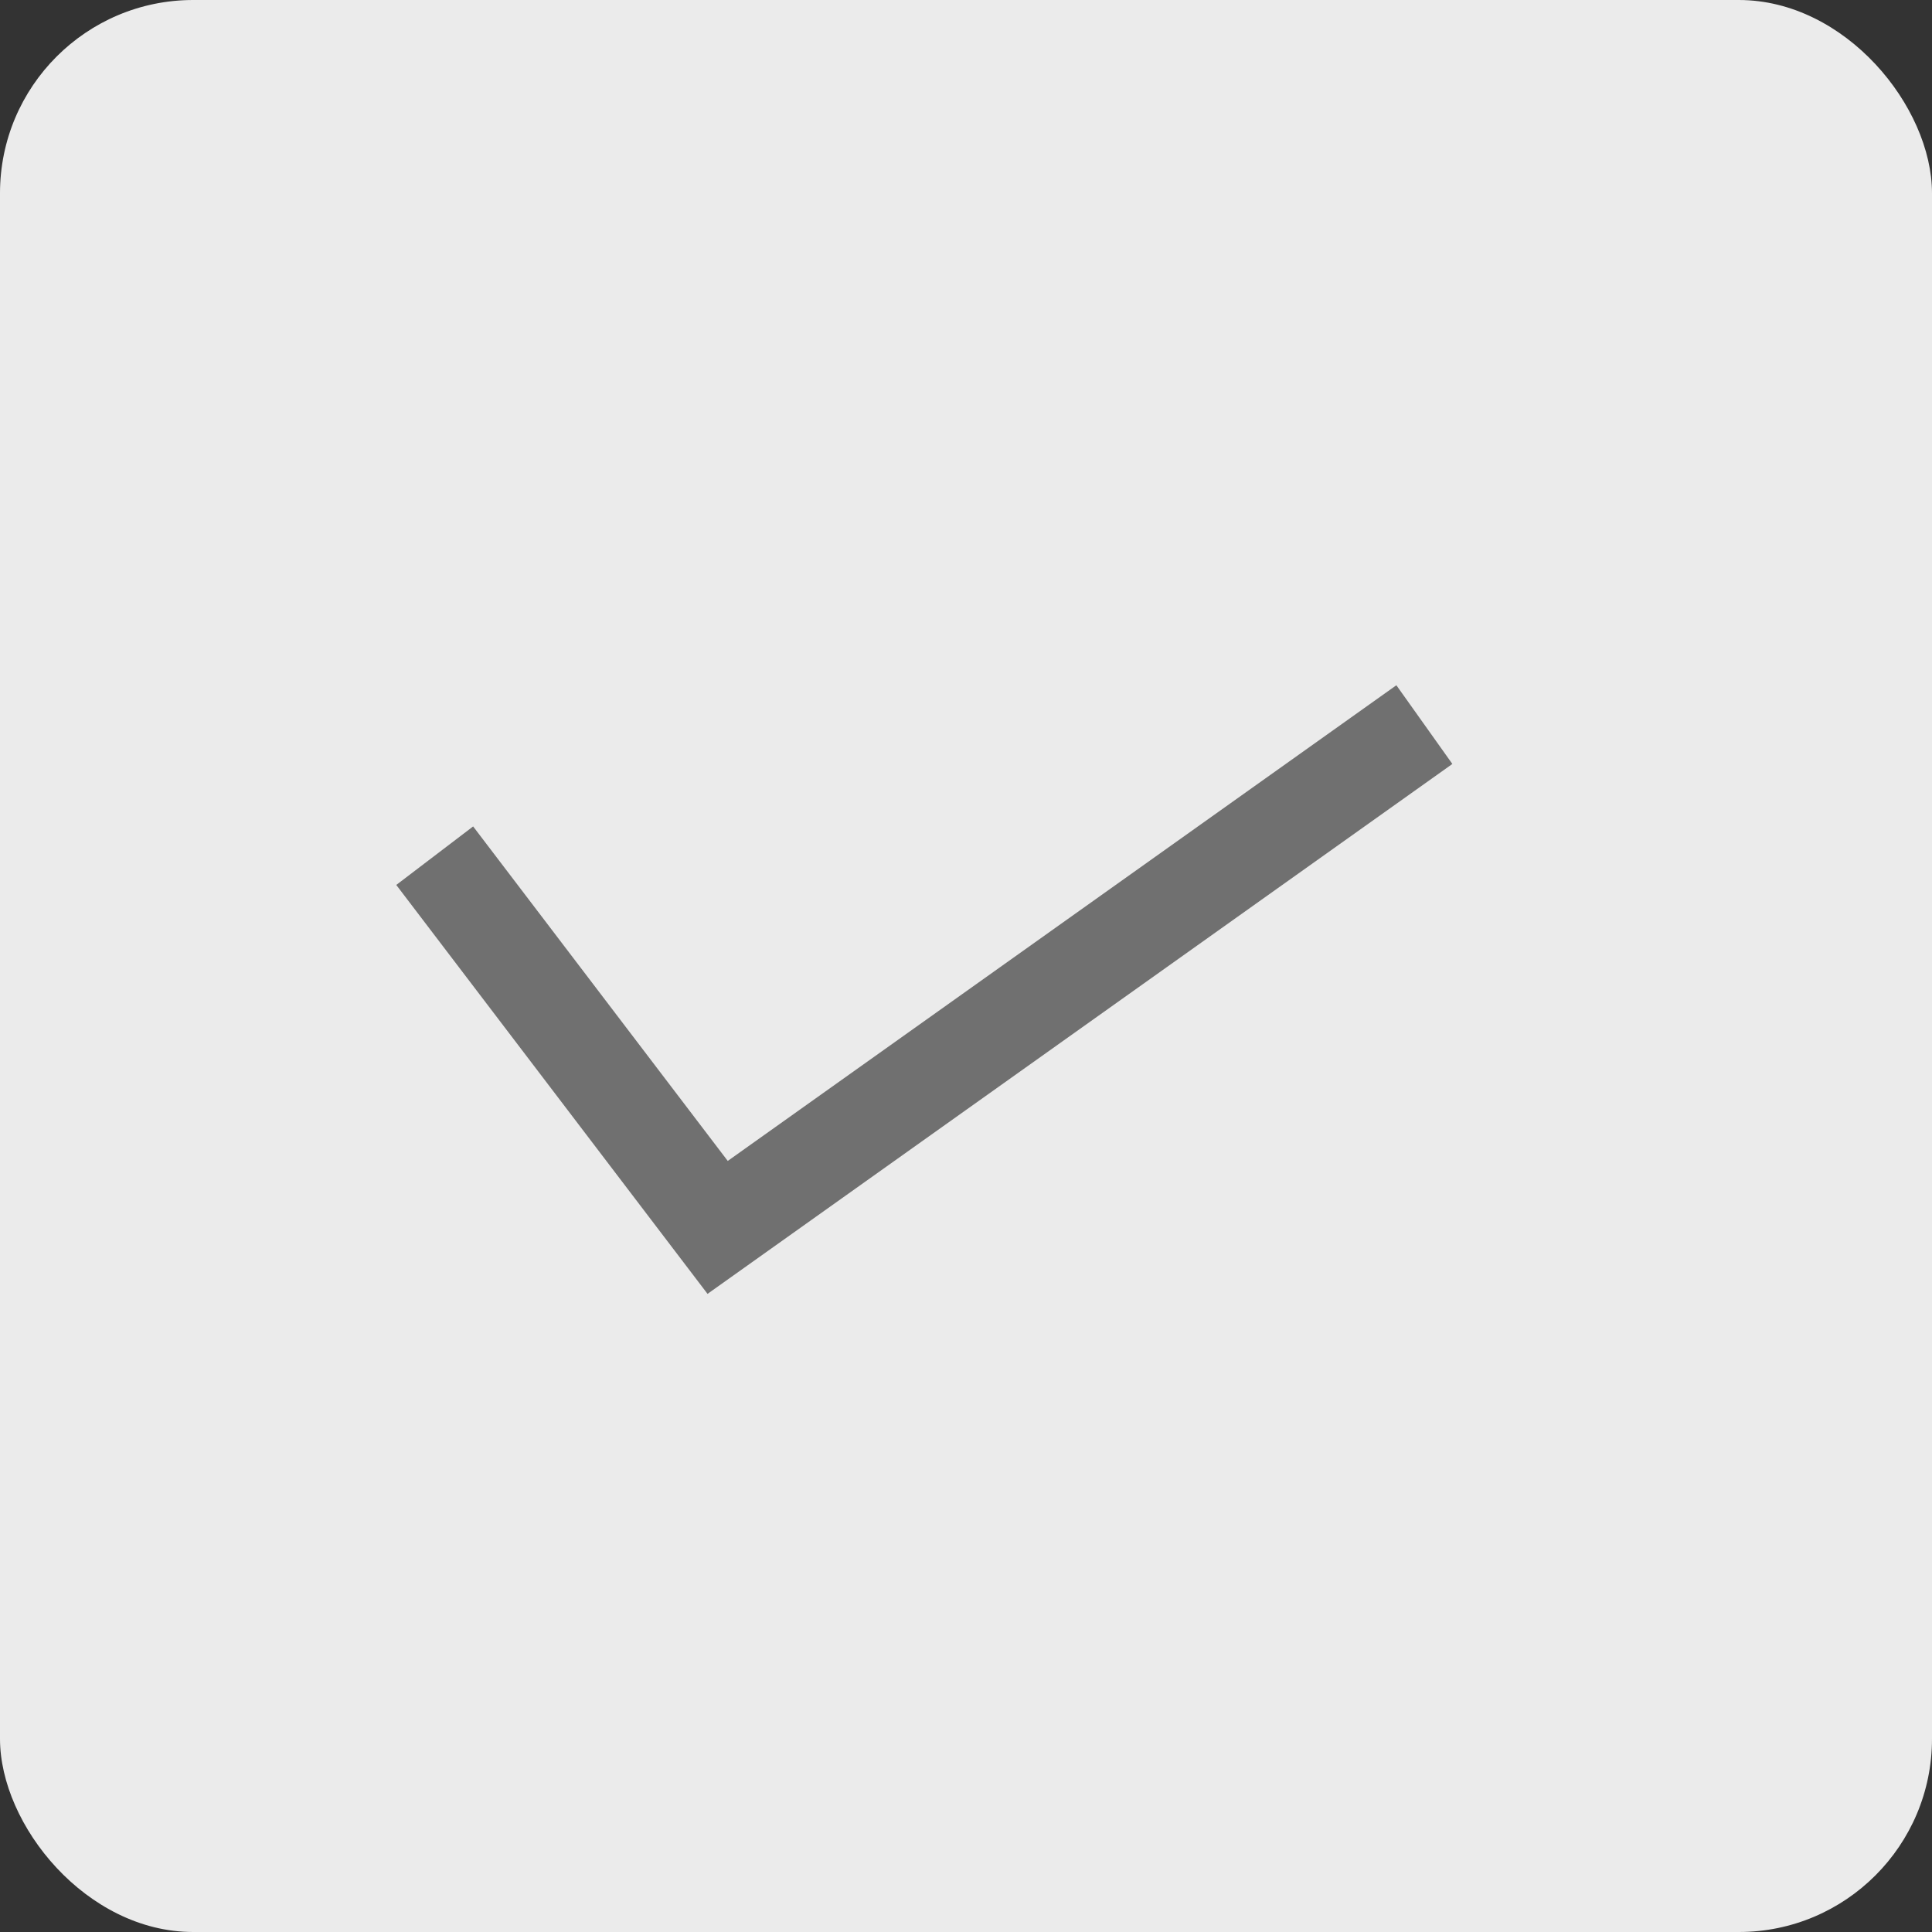 <svg xmlns="http://www.w3.org/2000/svg" width="20" height="20" viewBox="0 0 20 20">
  <rect x="0" y="0" width="20" height="20" fill="#333333" stroke="none"/>
  <g id="Group_16022" data-name="Group 16022" transform="translate(15484 9323)">
    <rect id="Rectangle_6301" data-name="Rectangle 6301" width="20" height="20" rx="2" transform="translate(-15484 -9323)" fill="#ebebeb"/>
    <rect id="Rectangle_6301-2" data-name="Rectangle 6301" width="20" height="20" rx="2" transform="translate(-15484 -9323)" fill="none"/>
    <path id="Path_10912" data-name="Path 10912" d="M0,0,2.929,3.848l7.316-5.205" transform="translate(-15479.5 -9314.142)" fill="none" stroke="#707070" strokeLinecap="round" strokeWidth="2"/>
  </g>
</svg>
